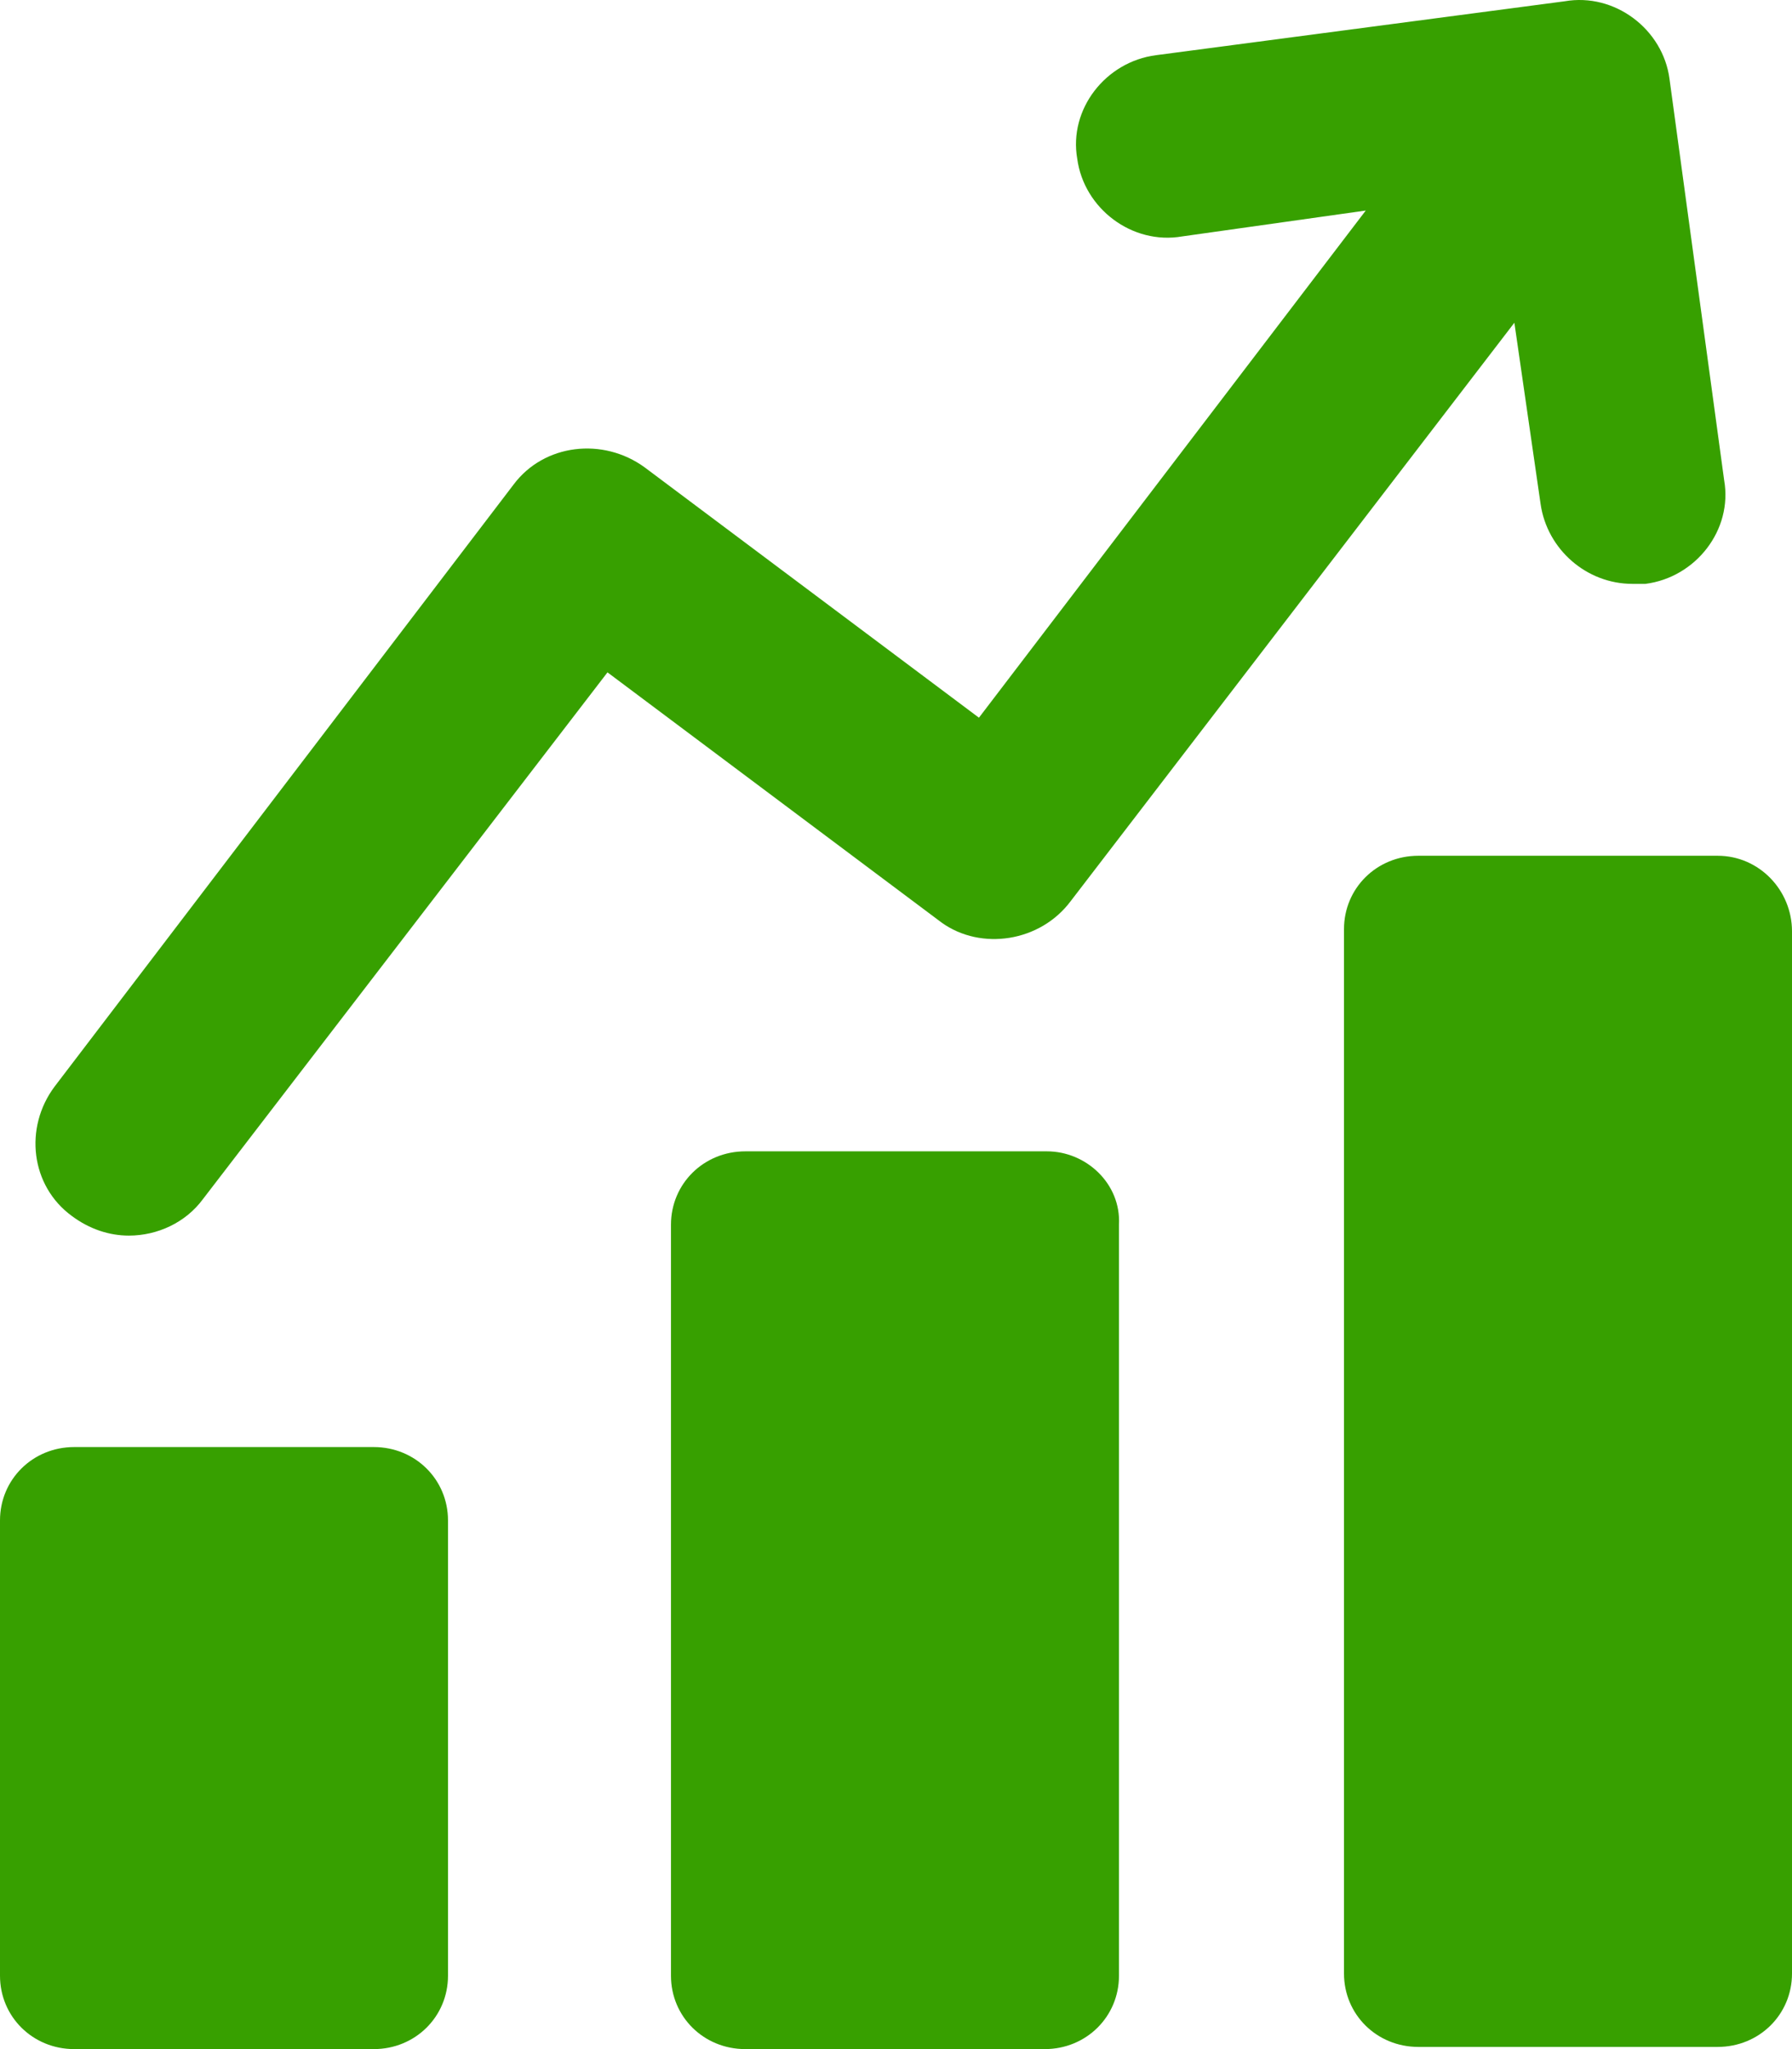 <svg width="14" height="16" viewBox="0 0 14 16" fill="none" xmlns="http://www.w3.org/2000/svg">
<path fill-rule="evenodd" clip-rule="evenodd" d="M11.831 2.52L8.365 7.036C8.126 7.356 7.665 7.424 7.358 7.205L4.746 5.25L1.587 9.361C1.451 9.547 1.229 9.648 1.007 9.648C0.853 9.648 0.699 9.597 0.563 9.496C0.238 9.26 0.187 8.805 0.426 8.485L4.012 3.784C4.251 3.464 4.712 3.413 5.036 3.649L7.648 5.604L10.67 1.644L9.236 1.846C8.843 1.914 8.468 1.627 8.416 1.24C8.348 0.852 8.638 0.482 9.031 0.431L12.224 0.01C12.616 -0.058 12.992 0.229 13.043 0.616L13.47 3.75C13.538 4.138 13.248 4.509 12.855 4.559H12.753C12.395 4.559 12.087 4.29 12.036 3.936L11.831 2.52ZM0.58 11.299H2.92C3.244 11.299 3.5 11.552 3.5 11.872V15.427C3.5 15.747 3.244 16 2.92 16H0.58C0.256 16 0 15.747 0 15.427V11.872C0 11.552 0.256 11.299 0.58 11.299ZM8.179 8.99H5.823C5.498 8.99 5.242 9.243 5.242 9.563V15.427C5.242 15.747 5.498 16 5.823 16H8.162C8.486 16 8.742 15.747 8.742 15.427V9.563C8.759 9.243 8.486 8.99 8.179 8.99ZM11.081 6.682H13.419C13.744 6.682 14 6.952 14 7.272V15.41C14 15.73 13.744 15.983 13.419 15.983H11.081C10.756 15.983 10.5 15.73 10.5 15.41V7.255C10.5 6.935 10.756 6.682 11.081 6.682Z" fill="#37A000"/>
</svg>

